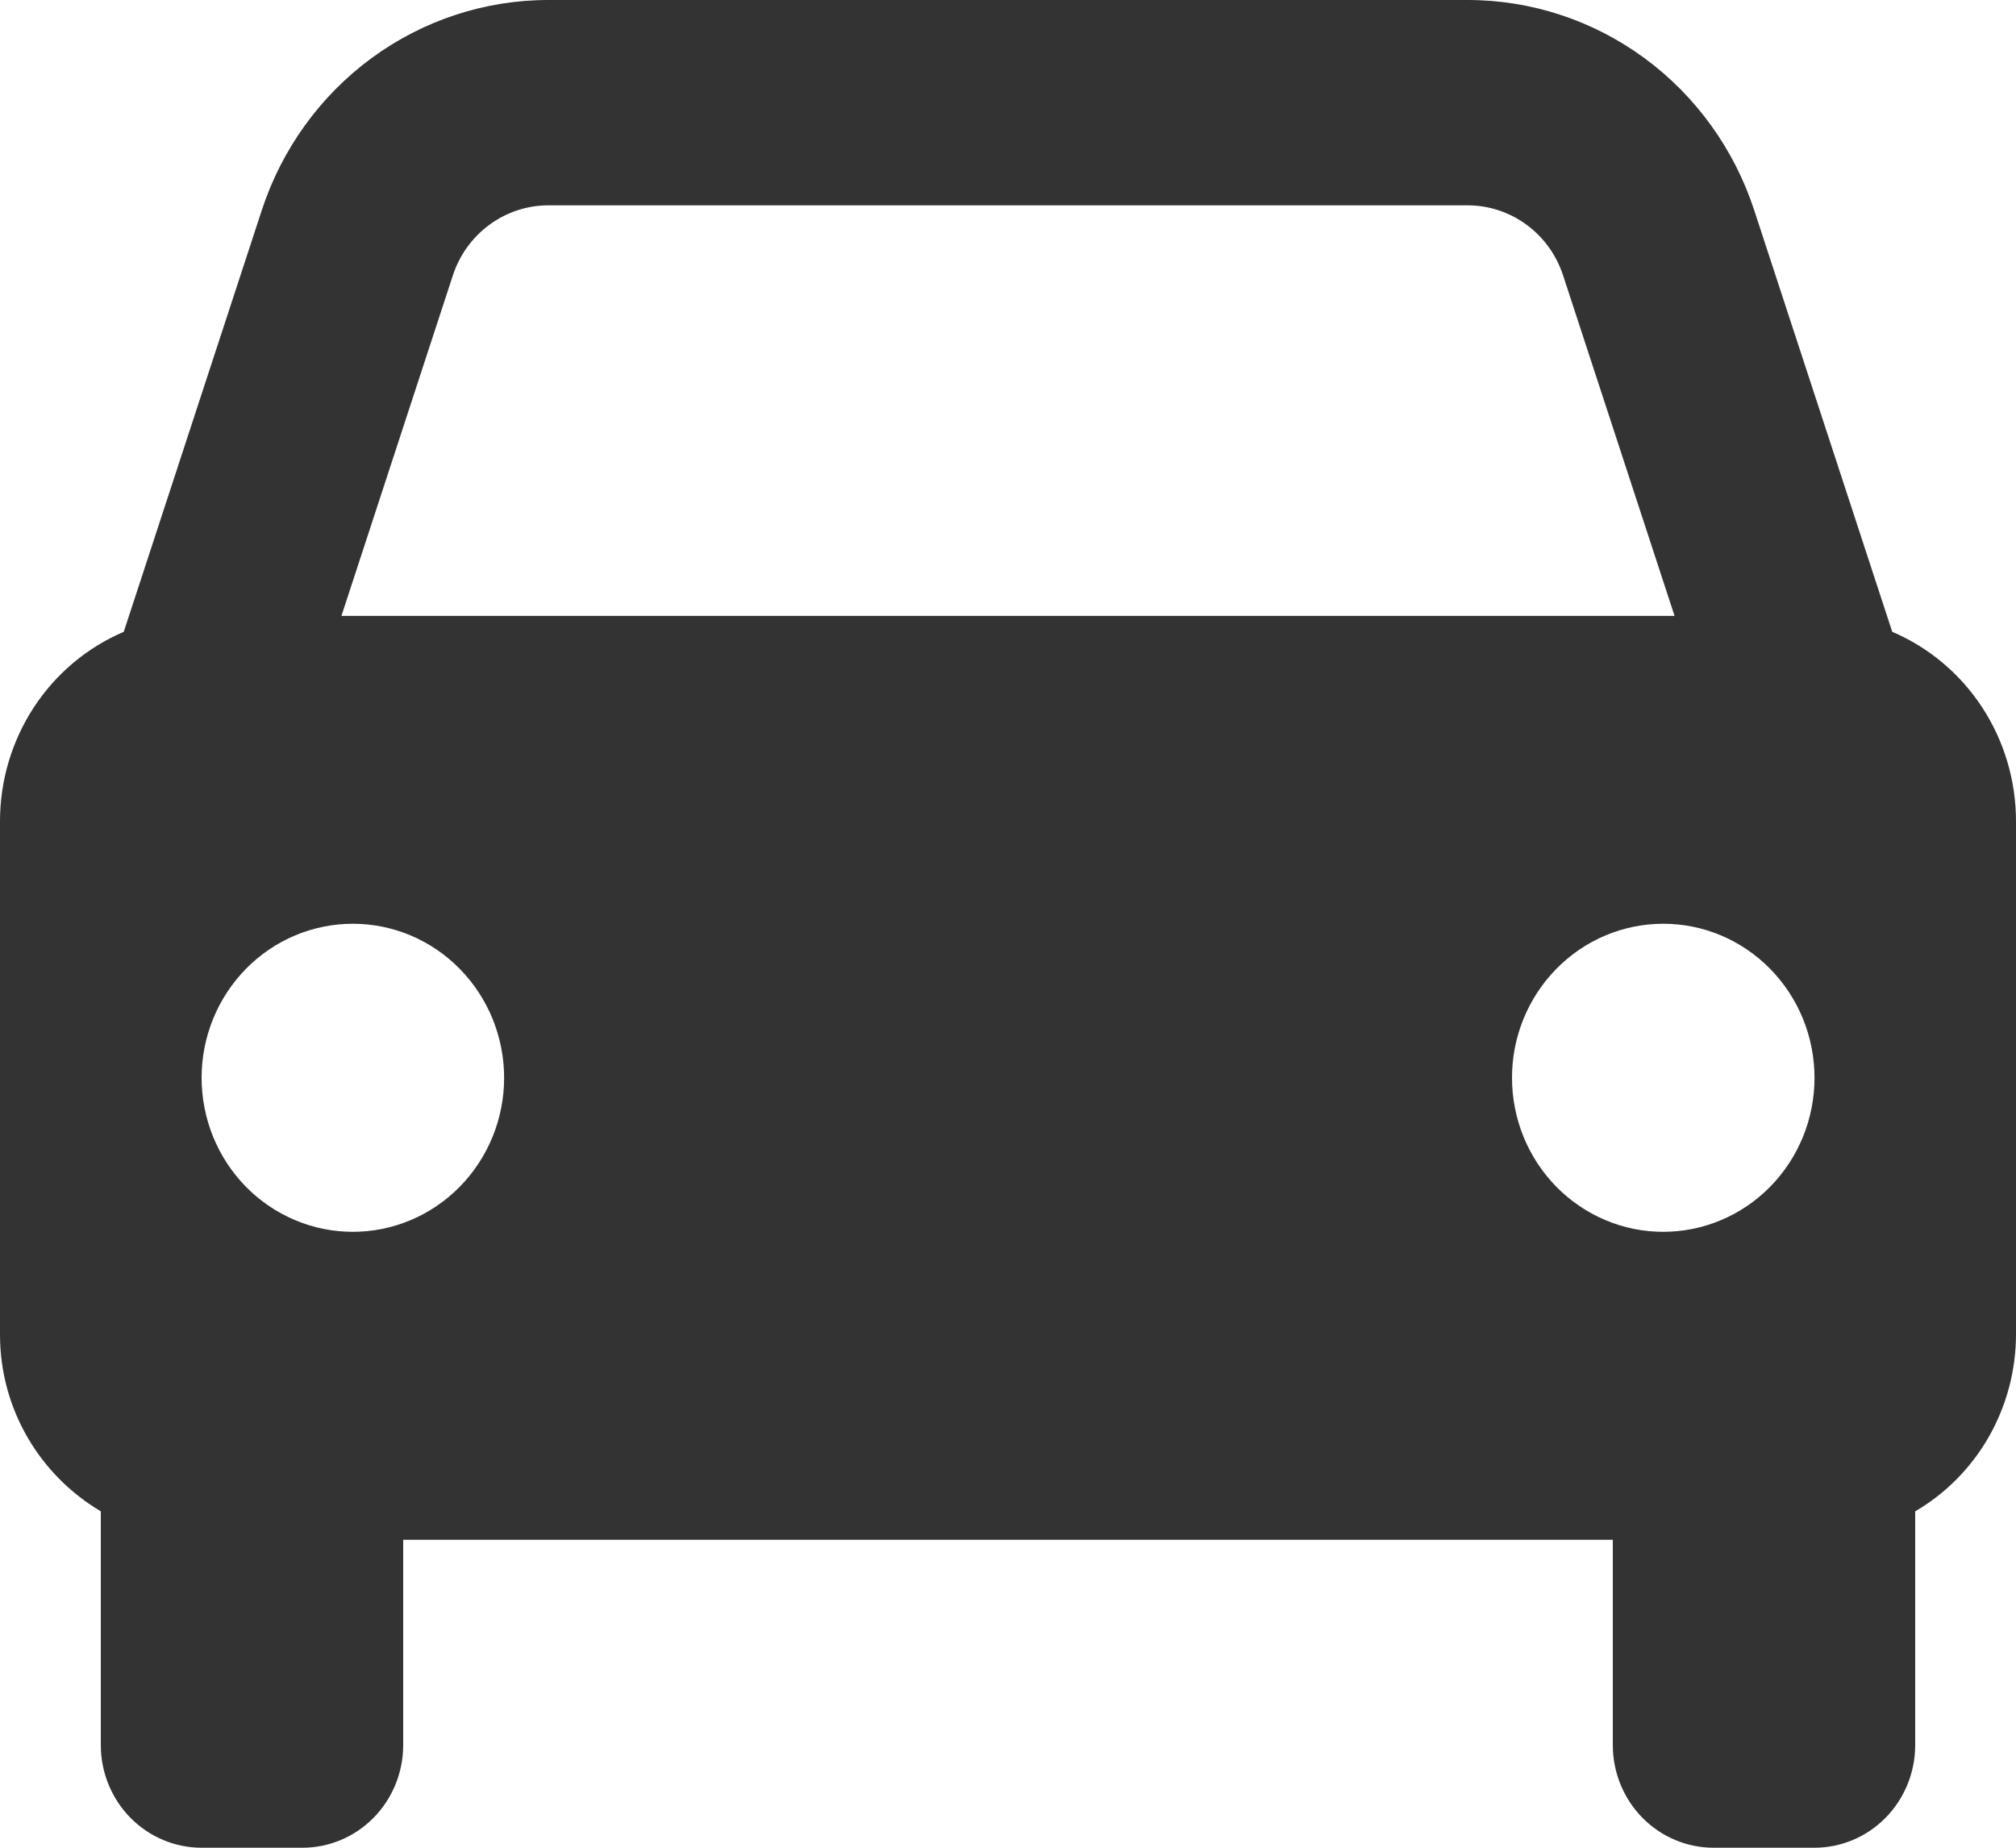 <svg width="36" height="33" viewBox="0 0 36 33" fill="none" xmlns="http://www.w3.org/2000/svg">
<path d="M33.79 11.284L31.327 3.76C30.97 2.665 30.283 1.712 29.364 1.037C28.444 0.362 27.34 -0.001 26.206 2.16842e-06H9.794C8.661 -0.001 7.556 0.362 6.636 1.037C5.717 1.712 5.03 2.665 4.673 3.76L2.21 11.284C1.556 11.563 0.996 12.033 0.603 12.635C0.21 13.237 -8.6562e-07 13.944 0 14.667V23.833C0 25.186 0.727 26.356 1.8 26.992V31.167C1.8 31.653 1.99 32.119 2.327 32.463C2.665 32.807 3.123 33 3.6 33H5.4C5.877 33 6.335 32.807 6.673 32.463C7.01 32.119 7.2 31.653 7.2 31.167V27.5H28.8V31.167C28.8 31.653 28.99 32.119 29.327 32.463C29.665 32.807 30.123 33 30.6 33H32.4C32.877 33 33.335 32.807 33.673 32.463C34.01 32.119 34.2 31.653 34.2 31.167V26.992C34.746 26.673 35.2 26.213 35.516 25.659C35.832 25.104 35.999 24.474 36 23.833V14.667C36 13.944 35.79 13.237 35.397 12.635C35.004 12.033 34.444 11.563 33.79 11.284ZM9.794 3.667H26.204C26.98 3.667 27.668 4.169 27.913 4.921L29.903 11H6.097L8.086 4.921C8.205 4.555 8.434 4.238 8.741 4.013C9.047 3.788 9.416 3.667 9.794 3.667ZM6.3 22C5.945 22 5.594 21.929 5.266 21.79C4.939 21.652 4.641 21.449 4.39 21.194C4.14 20.938 3.941 20.635 3.805 20.301C3.67 19.967 3.6 19.609 3.6 19.248C3.6 18.887 3.67 18.529 3.806 18.195C3.942 17.862 4.141 17.559 4.392 17.303C4.643 17.048 4.94 16.845 5.268 16.707C5.596 16.569 5.947 16.498 6.302 16.498C7.018 16.498 7.705 16.788 8.211 17.305C8.718 17.821 9.002 18.52 9.002 19.25C9.002 19.98 8.717 20.679 8.21 21.195C7.703 21.711 7.016 22 6.3 22ZM29.7 22C29.345 22 28.994 21.929 28.666 21.79C28.339 21.652 28.041 21.449 27.79 21.194C27.54 20.938 27.341 20.635 27.205 20.301C27.07 19.967 27 19.609 27 19.248C27 18.887 27.07 18.529 27.206 18.195C27.342 17.862 27.541 17.559 27.792 17.303C28.043 17.048 28.34 16.845 28.668 16.707C28.996 16.569 29.347 16.498 29.702 16.498C30.418 16.498 31.105 16.788 31.611 17.305C32.118 17.821 32.402 18.52 32.402 19.25C32.402 19.98 32.117 20.679 31.61 21.195C31.103 21.711 30.416 22 29.7 22Z" fill="#333333"/>
</svg>
